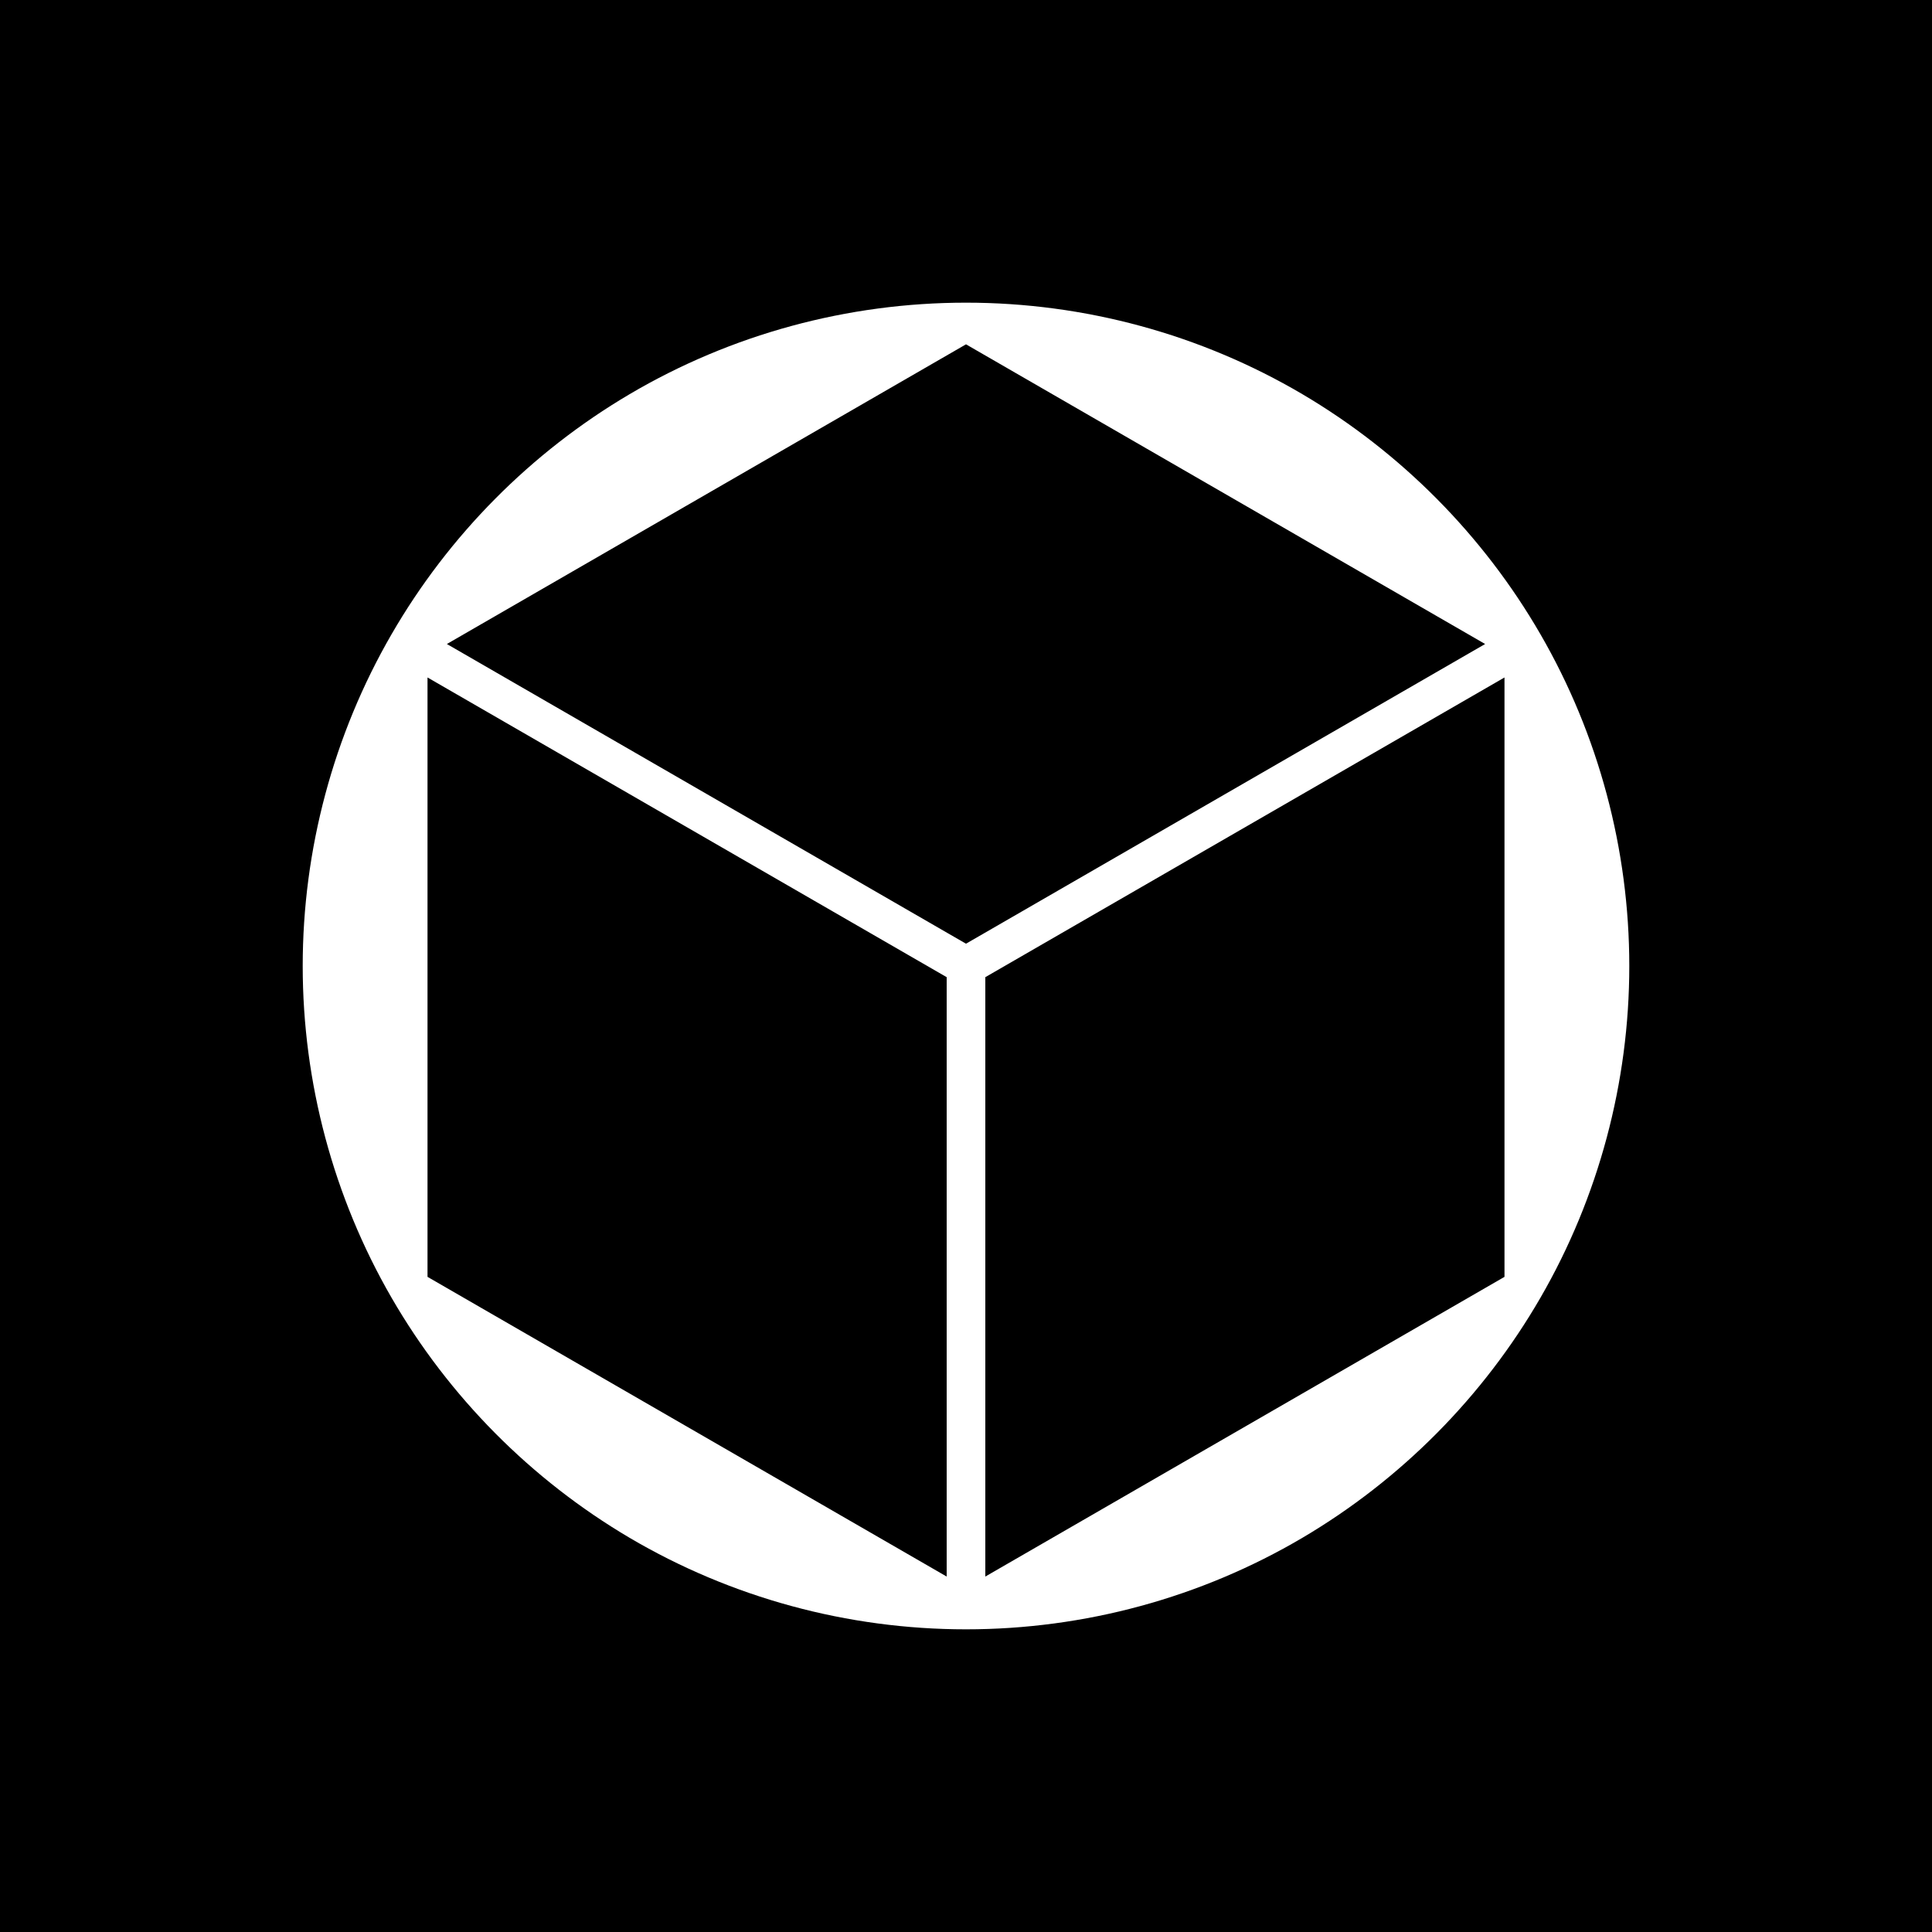 <?xml version="1.0" encoding="utf-8"?>
<!-- Generator: Adobe Illustrator 23.0.0, SVG Export Plug-In . SVG Version: 6.00 Build 0)  -->
<svg version="1.1" xmlns="http://www.w3.org/2000/svg" xmlns:xlink="http://www.w3.org/1999/xlink" x="0px" y="0px"
	 viewBox="0 0 500 500" style="enable-background:new 0 0 500 500;" xml:space="preserve">
<style type="text/css">
	.st0{fill:#FFFFFF;}
</style>
<g id="BG">
	<rect width="500" height="500"/>
</g>
<g id="DESIGN">
	<path class="st0" d="M398.68,164.17c-14.81-25.63-36.13-47.12-61.63-62.16C310.77,86.52,280.67,78.33,250,78.33
		s-60.77,8.19-87.05,23.68c-25.51,15.04-46.82,36.53-61.63,62.16c-15.04,26.01-22.98,55.7-22.98,85.83s7.95,59.82,22.98,85.83
		c14.81,25.63,36.13,47.12,61.63,62.16c26.28,15.49,56.38,23.68,87.05,23.68s60.77-8.19,87.05-23.68
		c25.51-15.04,46.82-36.53,61.63-62.16c15.04-26.01,22.98-55.7,22.98-85.83S413.72,190.18,398.68,164.17z M355.77,349.84L255,408.01
		V252.89l33.59-19.39l100.77-58.17v155.12L355.77,349.84z M250,244.23l-134.35-77.56L250,89.11l134.35,77.56L250,244.23z
		 M110.64,330.45V175.33l100.77,58.17L245,252.89v155.12l-100.77-58.17L110.64,330.45z"/>
</g>
</svg>
